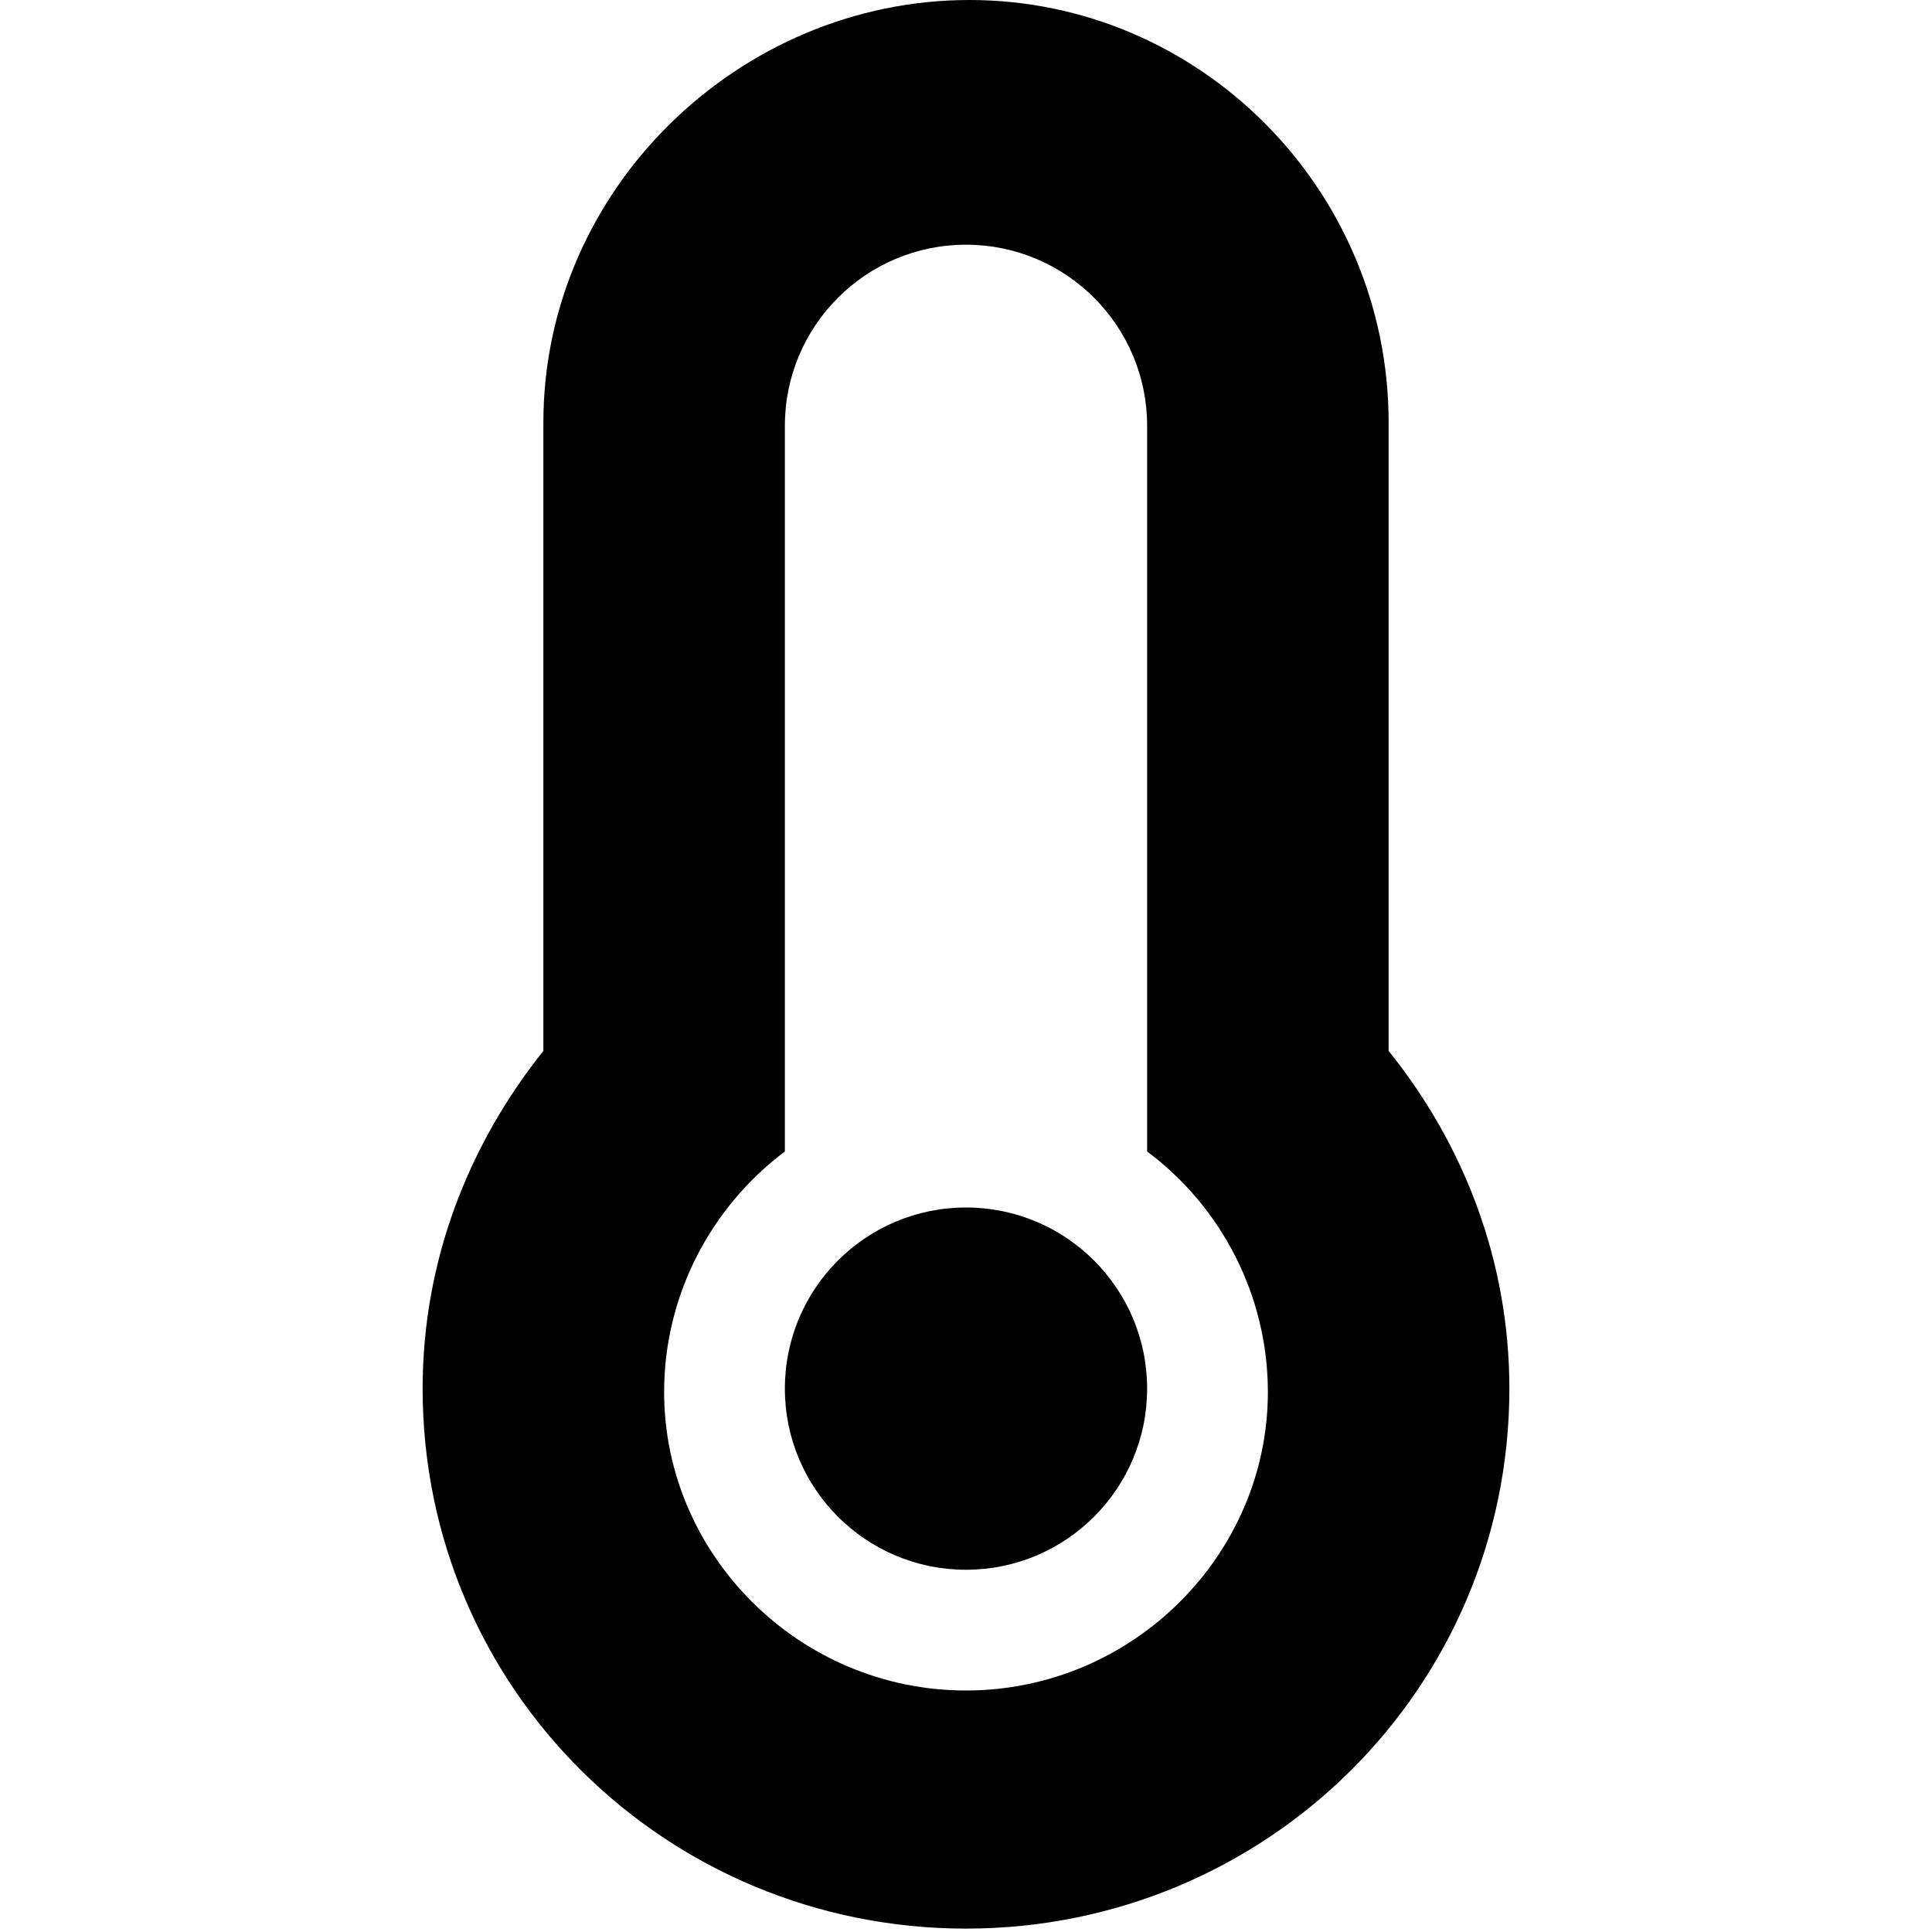 <svg xmlns="http://www.w3.org/2000/svg" viewBox="0 0 320 512" width="20" height="20"><path d="M272 278.5V112C272 50.13 221.88 0 160.9 0S48 50.13 48 112v166.5C28.25 303.25 16 334 16 368c0 79.5 64.5 143.1 144 143.1S304 447.5 304 368c0-34-12.2-64.9-32-89.5zM160 448c-44.13 0-80-35.87-80-79.1 0-25.5 12.25-48.88 32-63.75v-192.3c0-26.5 21.5-48 48-48s48 21.5 48 48v192.3c19.75 14.75 32 38.25 32 63.75 0 43.2-35.9 79.1-80 79.1zm0-128c-26.51 0-48 21.49-48 48s21.49 48 48 48 48-21.49 48-48-21.5-48-48-48z"/></svg>